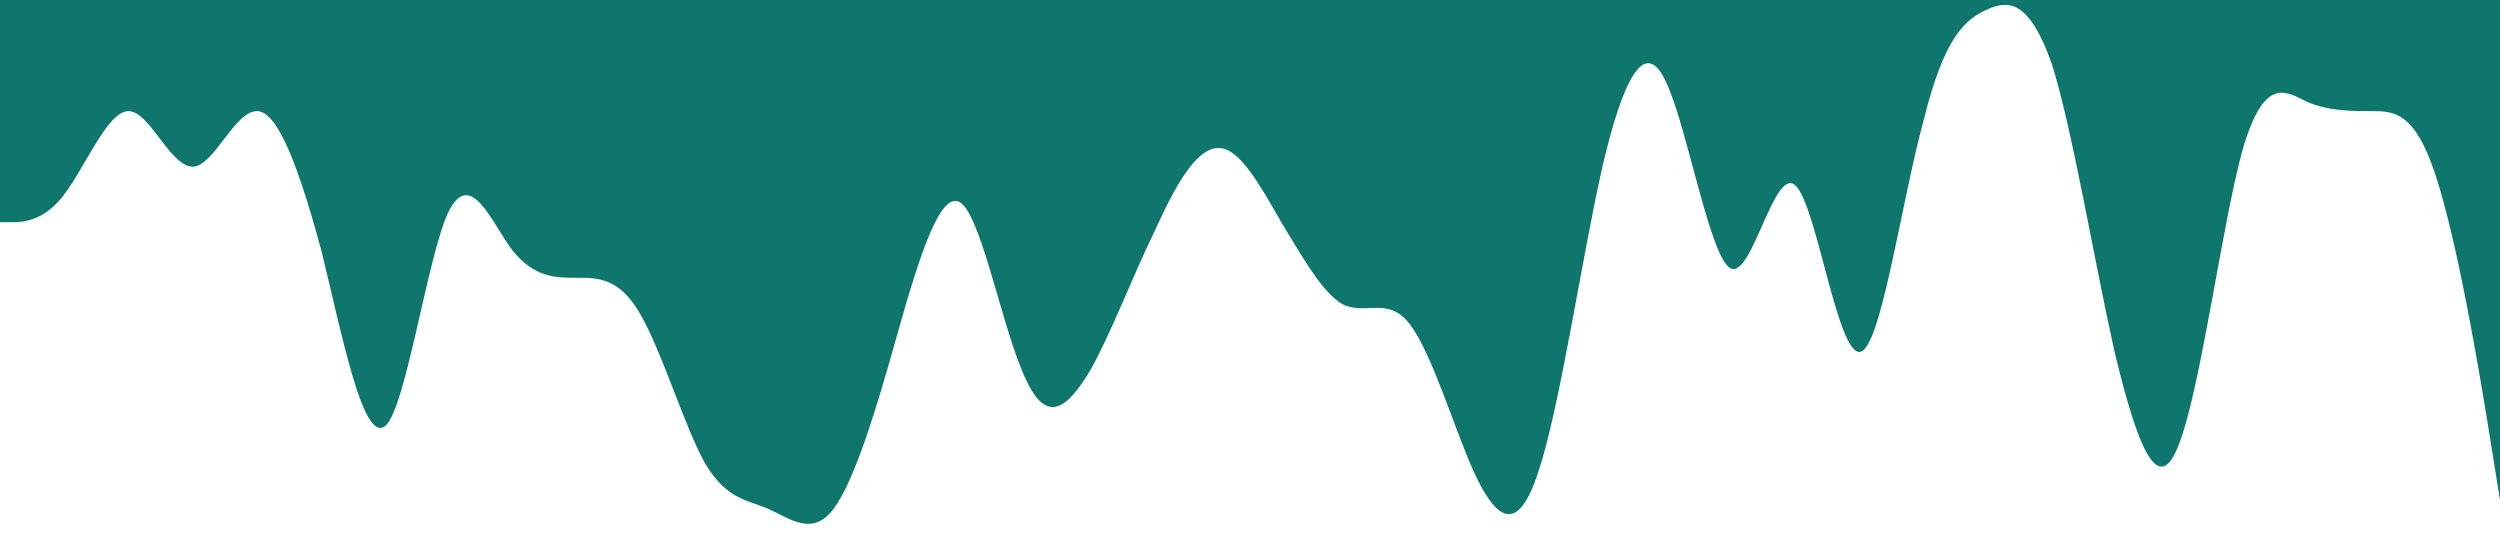 <?xml version="1.0" standalone="no"?><svg xmlns="http://www.w3.org/2000/svg" viewBox="0 0 1440 320"><path fill=" #0f766e" fill-opacity="1" d="M0,128L6.2,128C12.3,128,25,128,37,112C49.2,96,62,64,74,64C86.2,64,98,96,111,96C123.1,96,135,64,148,64C160,64,172,96,185,144C196.9,192,209,256,222,245.3C233.8,235,246,149,258,122.7C270.8,96,283,128,295,144C307.7,160,320,160,332,160C344.6,160,357,160,369,181.3C381.5,203,394,245,406,266.7C418.5,288,431,288,443,293.3C455.4,299,468,309,480,293.3C492.3,277,505,235,517,192C529.2,149,542,107,554,117.3C566.2,128,578,192,591,218.7C603.1,245,615,235,628,213.3C640,192,652,160,665,133.3C676.9,107,689,85,702,85.3C713.8,85,726,107,738,128C750.8,149,763,171,775,176C787.7,181,800,171,812,186.7C824.6,203,837,245,849,272C861.5,299,874,309,886,272C898.5,235,911,149,923,96C935.4,43,948,21,960,48C972.3,75,985,149,997,154.7C1009.2,160,1022,96,1034,106.7C1046.2,117,1058,203,1071,202.7C1083.1,203,1095,117,1108,69.3C1120,21,1132,11,1145,5.3C1156.9,0,1169,0,1182,37.3C1193.8,75,1206,149,1218,202.7C1230.8,256,1243,288,1255,256C1267.7,224,1280,128,1292,85.3C1304.6,43,1317,53,1329,58.7C1341.5,64,1354,64,1366,64C1378.5,64,1391,64,1403,101.3C1415.4,139,1428,213,1434,250.7L1440,288L1440,0L1433.8,0C1427.7,0,1415,0,1403,0C1390.8,0,1378,0,1366,0C1353.8,0,1342,0,1329,0C1316.9,0,1305,0,1292,0C1280,0,1268,0,1255,0C1243.1,0,1231,0,1218,0C1206.2,0,1194,0,1182,0C1169.2,0,1157,0,1145,0C1132.3,0,1120,0,1108,0C1095.4,0,1083,0,1071,0C1058.5,0,1046,0,1034,0C1021.5,0,1009,0,997,0C984.6,0,972,0,960,0C947.7,0,935,0,923,0C910.8,0,898,0,886,0C873.8,0,862,0,849,0C836.9,0,825,0,812,0C800,0,788,0,775,0C763.1,0,751,0,738,0C726.2,0,714,0,702,0C689.2,0,677,0,665,0C652.3,0,640,0,628,0C615.4,0,603,0,591,0C578.5,0,566,0,554,0C541.5,0,529,0,517,0C504.6,0,492,0,480,0C467.7,0,455,0,443,0C430.8,0,418,0,406,0C393.8,0,382,0,369,0C356.9,0,345,0,332,0C320,0,308,0,295,0C283.1,0,271,0,258,0C246.2,0,234,0,222,0C209.2,0,197,0,185,0C172.3,0,160,0,148,0C135.4,0,123,0,111,0C98.5,0,86,0,74,0C61.5,0,49,0,37,0C24.6,0,12,0,6,0L0,0Z"></path></svg>